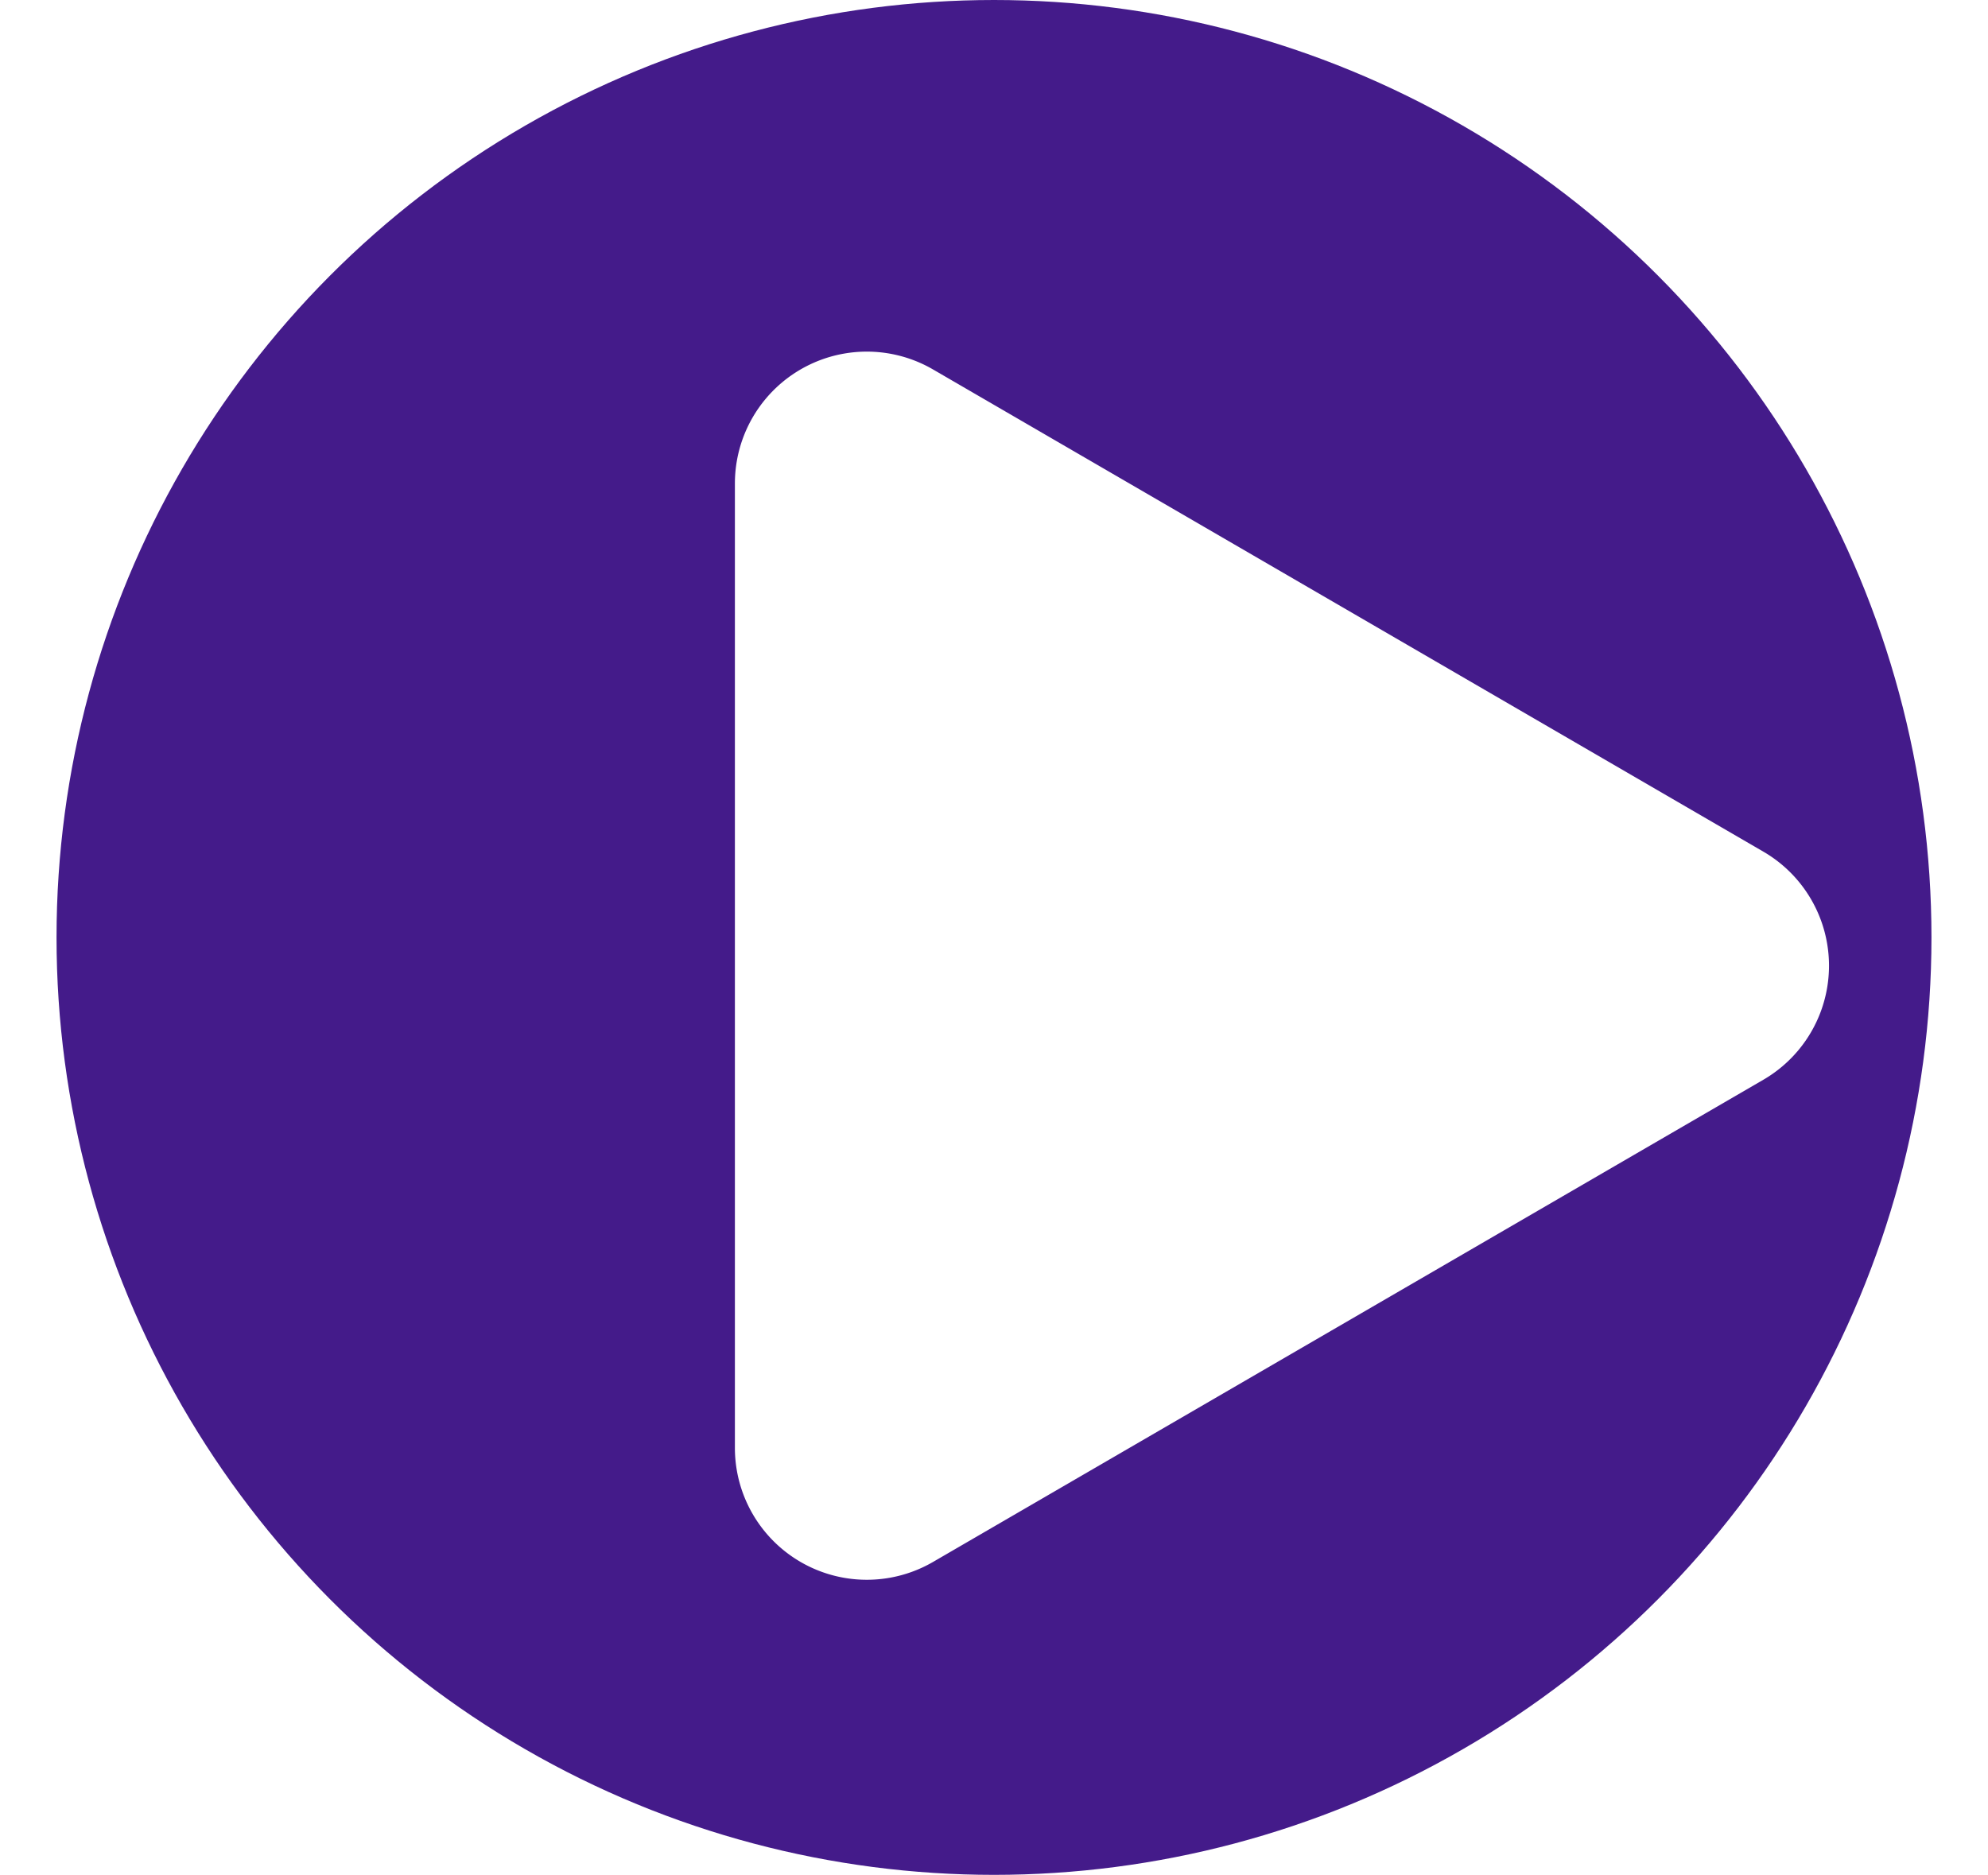 <svg xmlns="http://www.w3.org/2000/svg" xmlns:xlink="http://www.w3.org/1999/xlink" width="211" height="199" viewBox="0 0 199 199">
  <defs>
    <filter id="Polygon_13" x="54" y="18" width="157" height="169" filterUnits="userSpaceOnUse">
      <feOffset dx="18" dy="3" input="SourceAlpha"/>
      <feGaussianBlur stdDeviation="3" result="blur"/>
      <feFlood flood-opacity="0.161"/>
      <feComposite operator="in" in2="blur"/>
      <feComposite in="SourceGraphic"/>
    </filter>
  </defs>
  <circle id="Ellipse_32" data-name="Ellipse 32" cx="99.5" cy="99.5" r="99.5" fill="#441b8a"/>
  <g transform="matrix(1, 0, 0, 1, 0, 0)" filter="url(#Polygon_13)">
    <path id="Polygon_13-2" data-name="Polygon 13" d="M63.394,20.845a14,14,0,0,1,24.213,0l51.179,88.124A14,14,0,0,1,126.679,130H24.321a14,14,0,0,1-12.106-21.031Z" transform="translate(184 24) rotate(90)" fill="#fff"/>
  </g>
</svg>